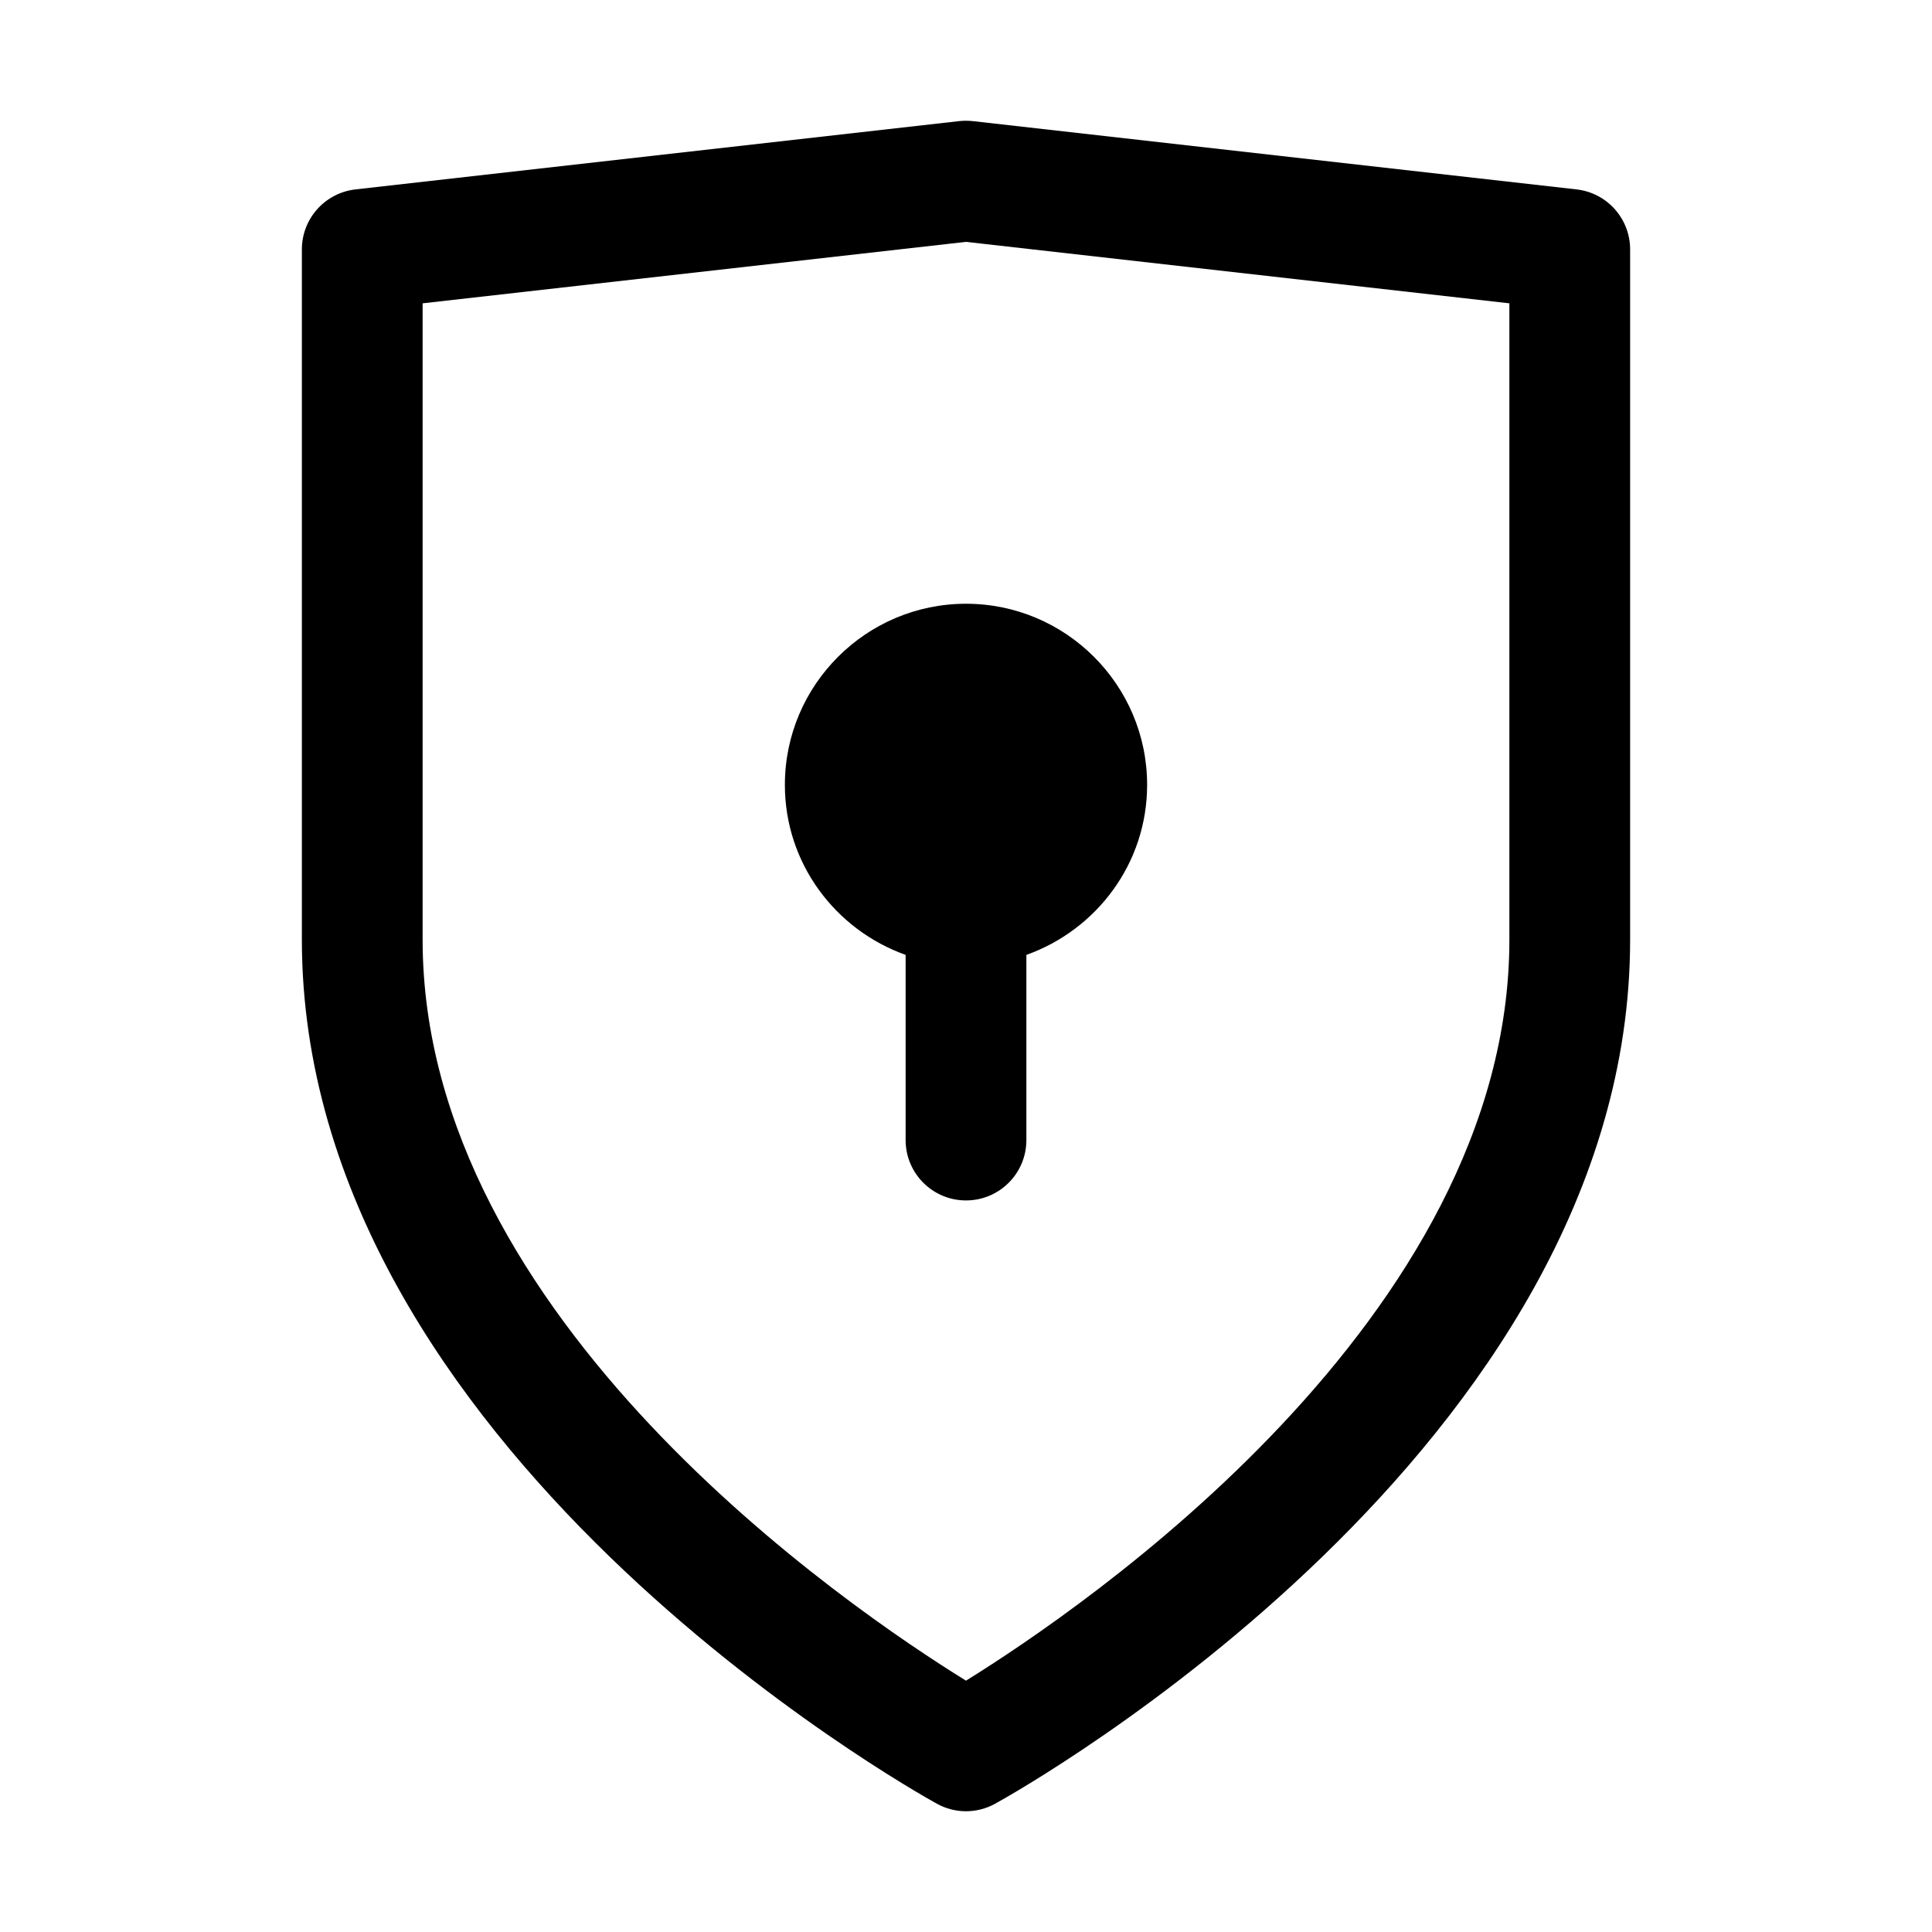 <?xml version="1.0" encoding="UTF-8"?><svg id="Calque_1" xmlns="http://www.w3.org/2000/svg" viewBox="0 0 32 32"><path d="M26.112,3.137l-10-1.131c-.074-.008-.15-.008-.225,0L5.888,3.137c-.506,.058-.888,.485-.888,.994V15.565c0,8.406,10.087,14.073,10.517,14.31,.15,.083,.317,.125,.483,.125s.333-.042,.483-.125c.429-.236,10.517-5.903,10.517-14.31V4.131c0-.509-.382-.937-.888-.994Zm-1.112,12.429c0,6.266-7.067,11.073-9,12.271-1.935-1.196-9-5.992-9-12.271V5.024l9-1.018,9,1.018V15.565Z"/><path d="M13,13c0,1.302,.839,2.402,2,2.816v3.067c0,.553,.448,1,1,1s1-.447,1-1v-3.067c1.161-.414,2-1.514,2-2.816,0-1.654-1.346-3-3-3s-3,1.346-3,3Z"/></svg>